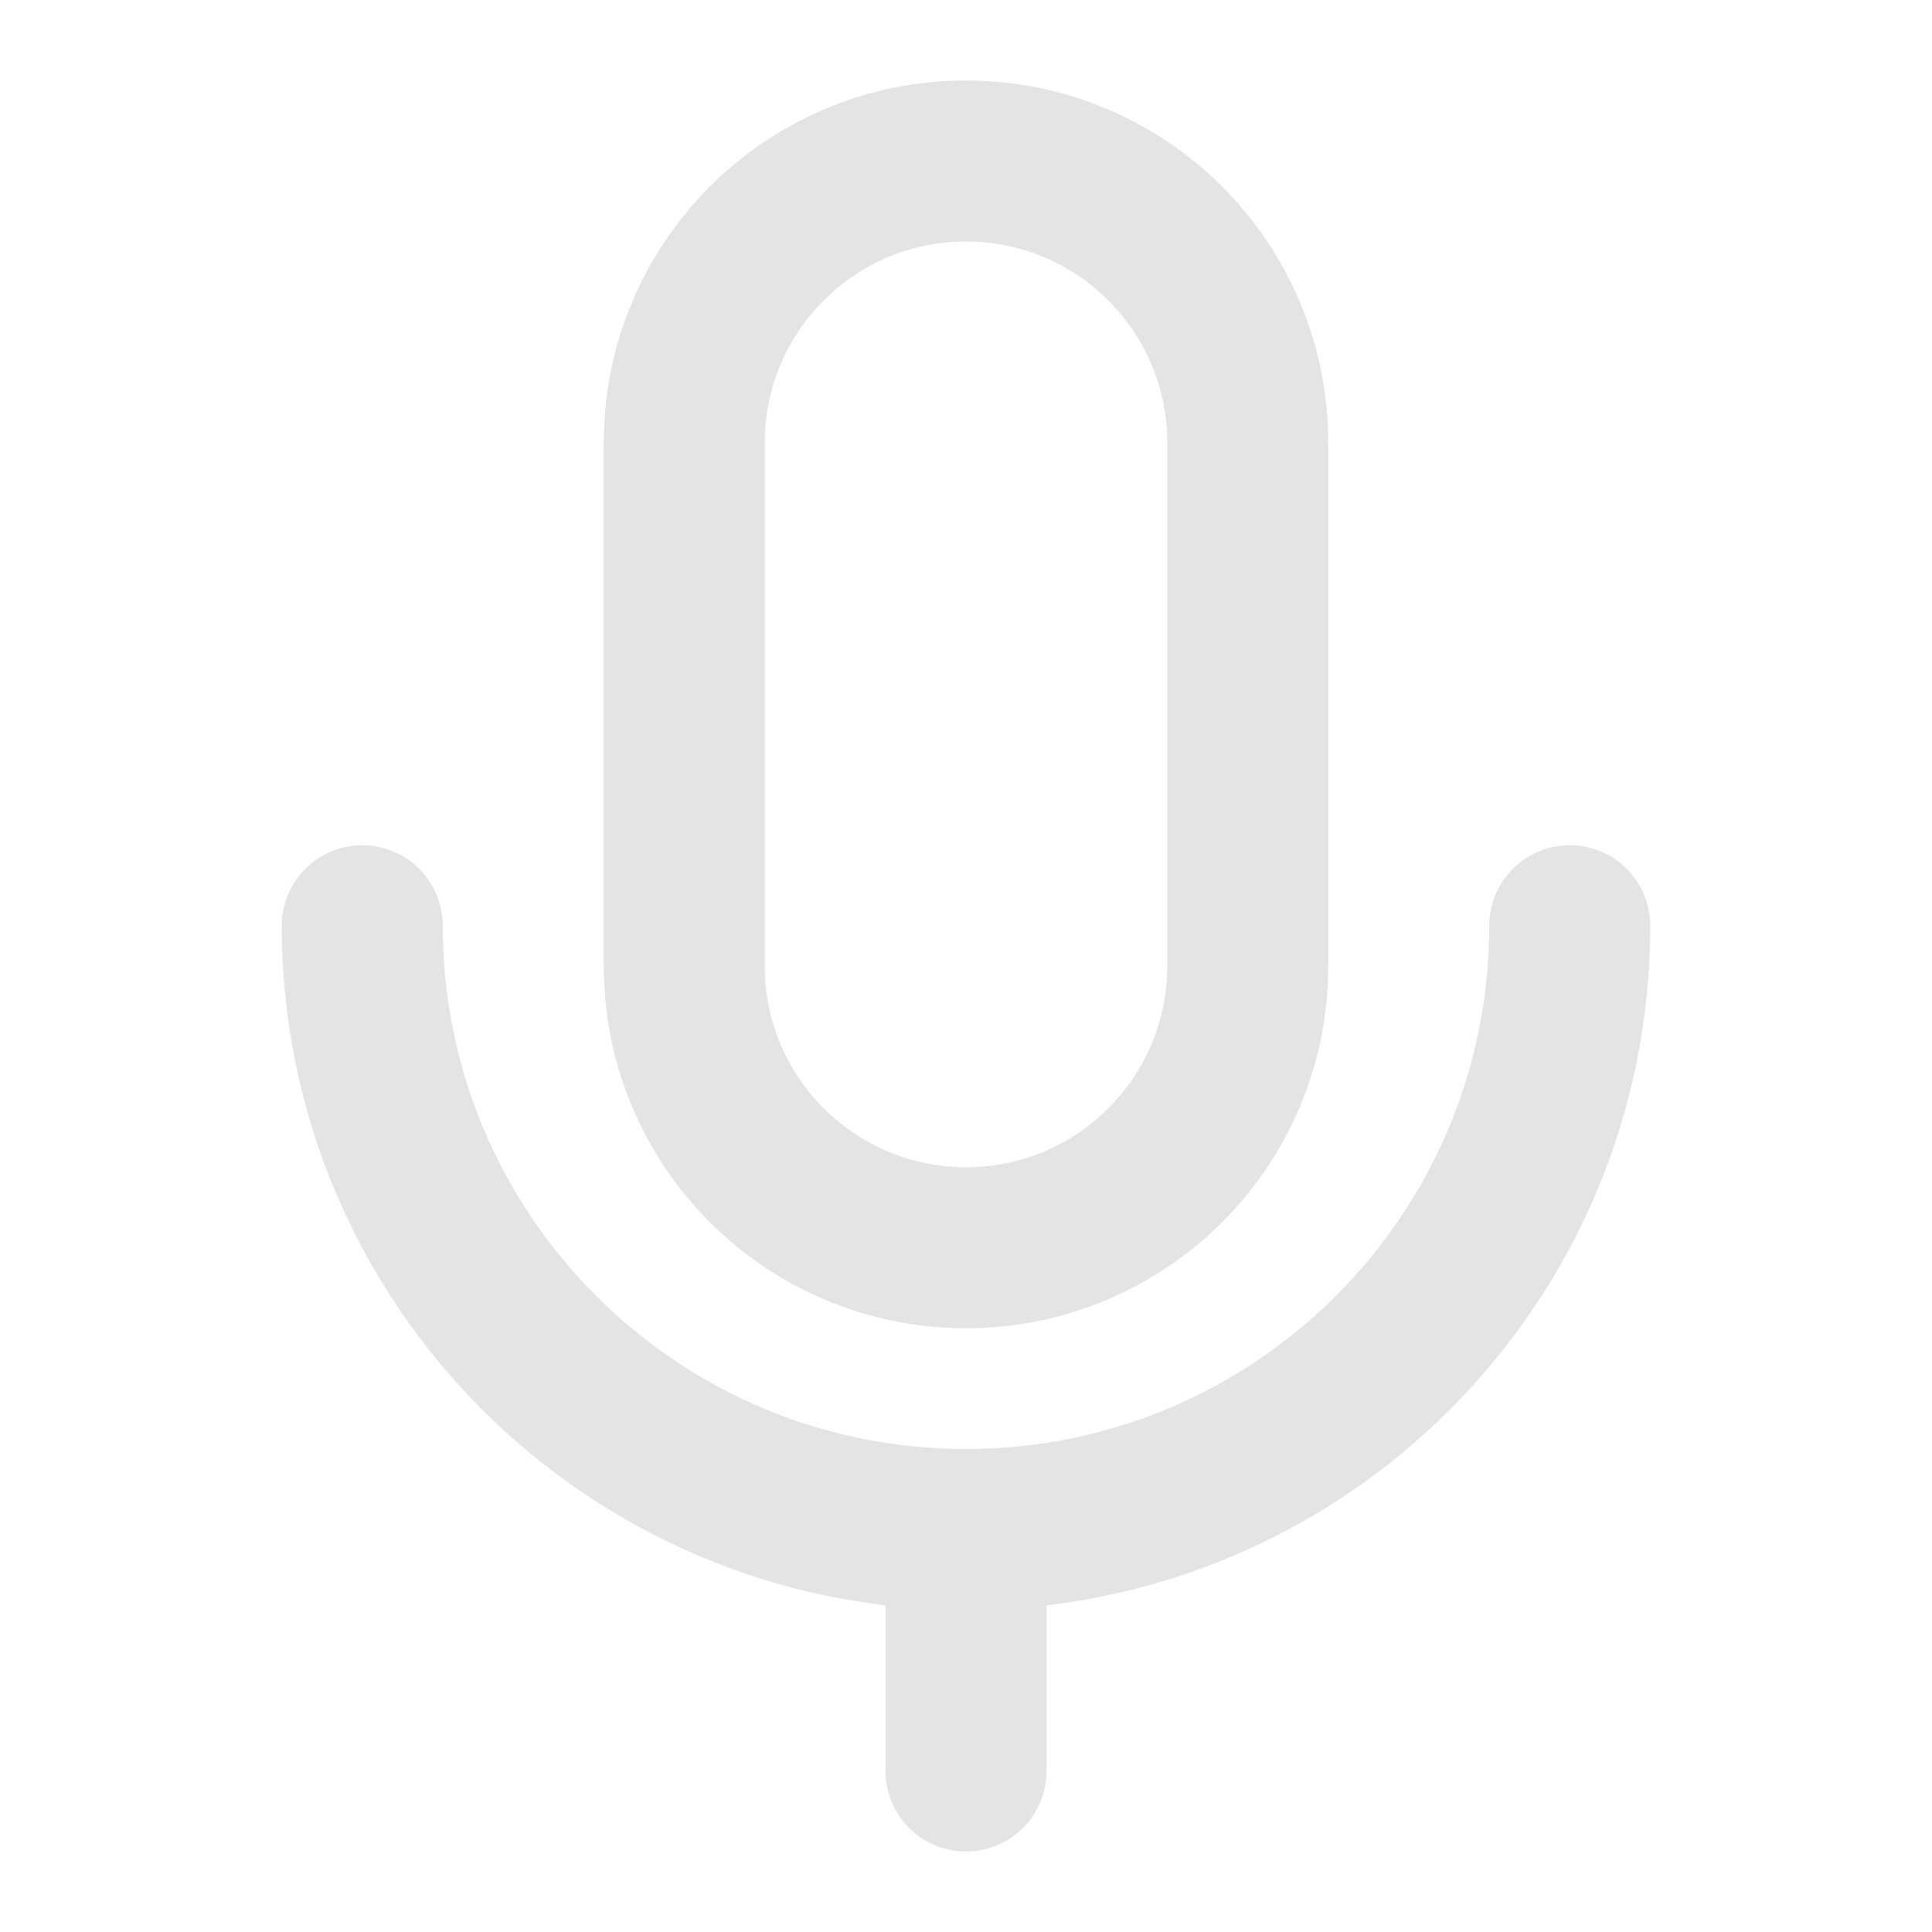 <svg width="18" height="18" viewBox="0 0 18 18" fill="none" xmlns="http://www.w3.org/2000/svg">
<path d="M11.625 4.125C11.625 2.675 10.45 1.5 9 1.5C7.55 1.5 6.375 2.675 6.375 4.125V9C6.375 10.45 7.55 11.625 9 11.625C10.45 11.625 11.625 10.45 11.625 9V4.125Z" stroke="#E4E4E4" stroke-width="1.5" stroke-linejoin="round"/>
<path d="M3.375 8.625C3.375 11.732 5.894 14.25 9 14.25C12.107 14.25 14.625 11.732 14.625 8.625M9 14.25V16.5" stroke="#E4E4E4" stroke-width="1.5" stroke-linecap="round" stroke-linejoin="round"/>
</svg>
